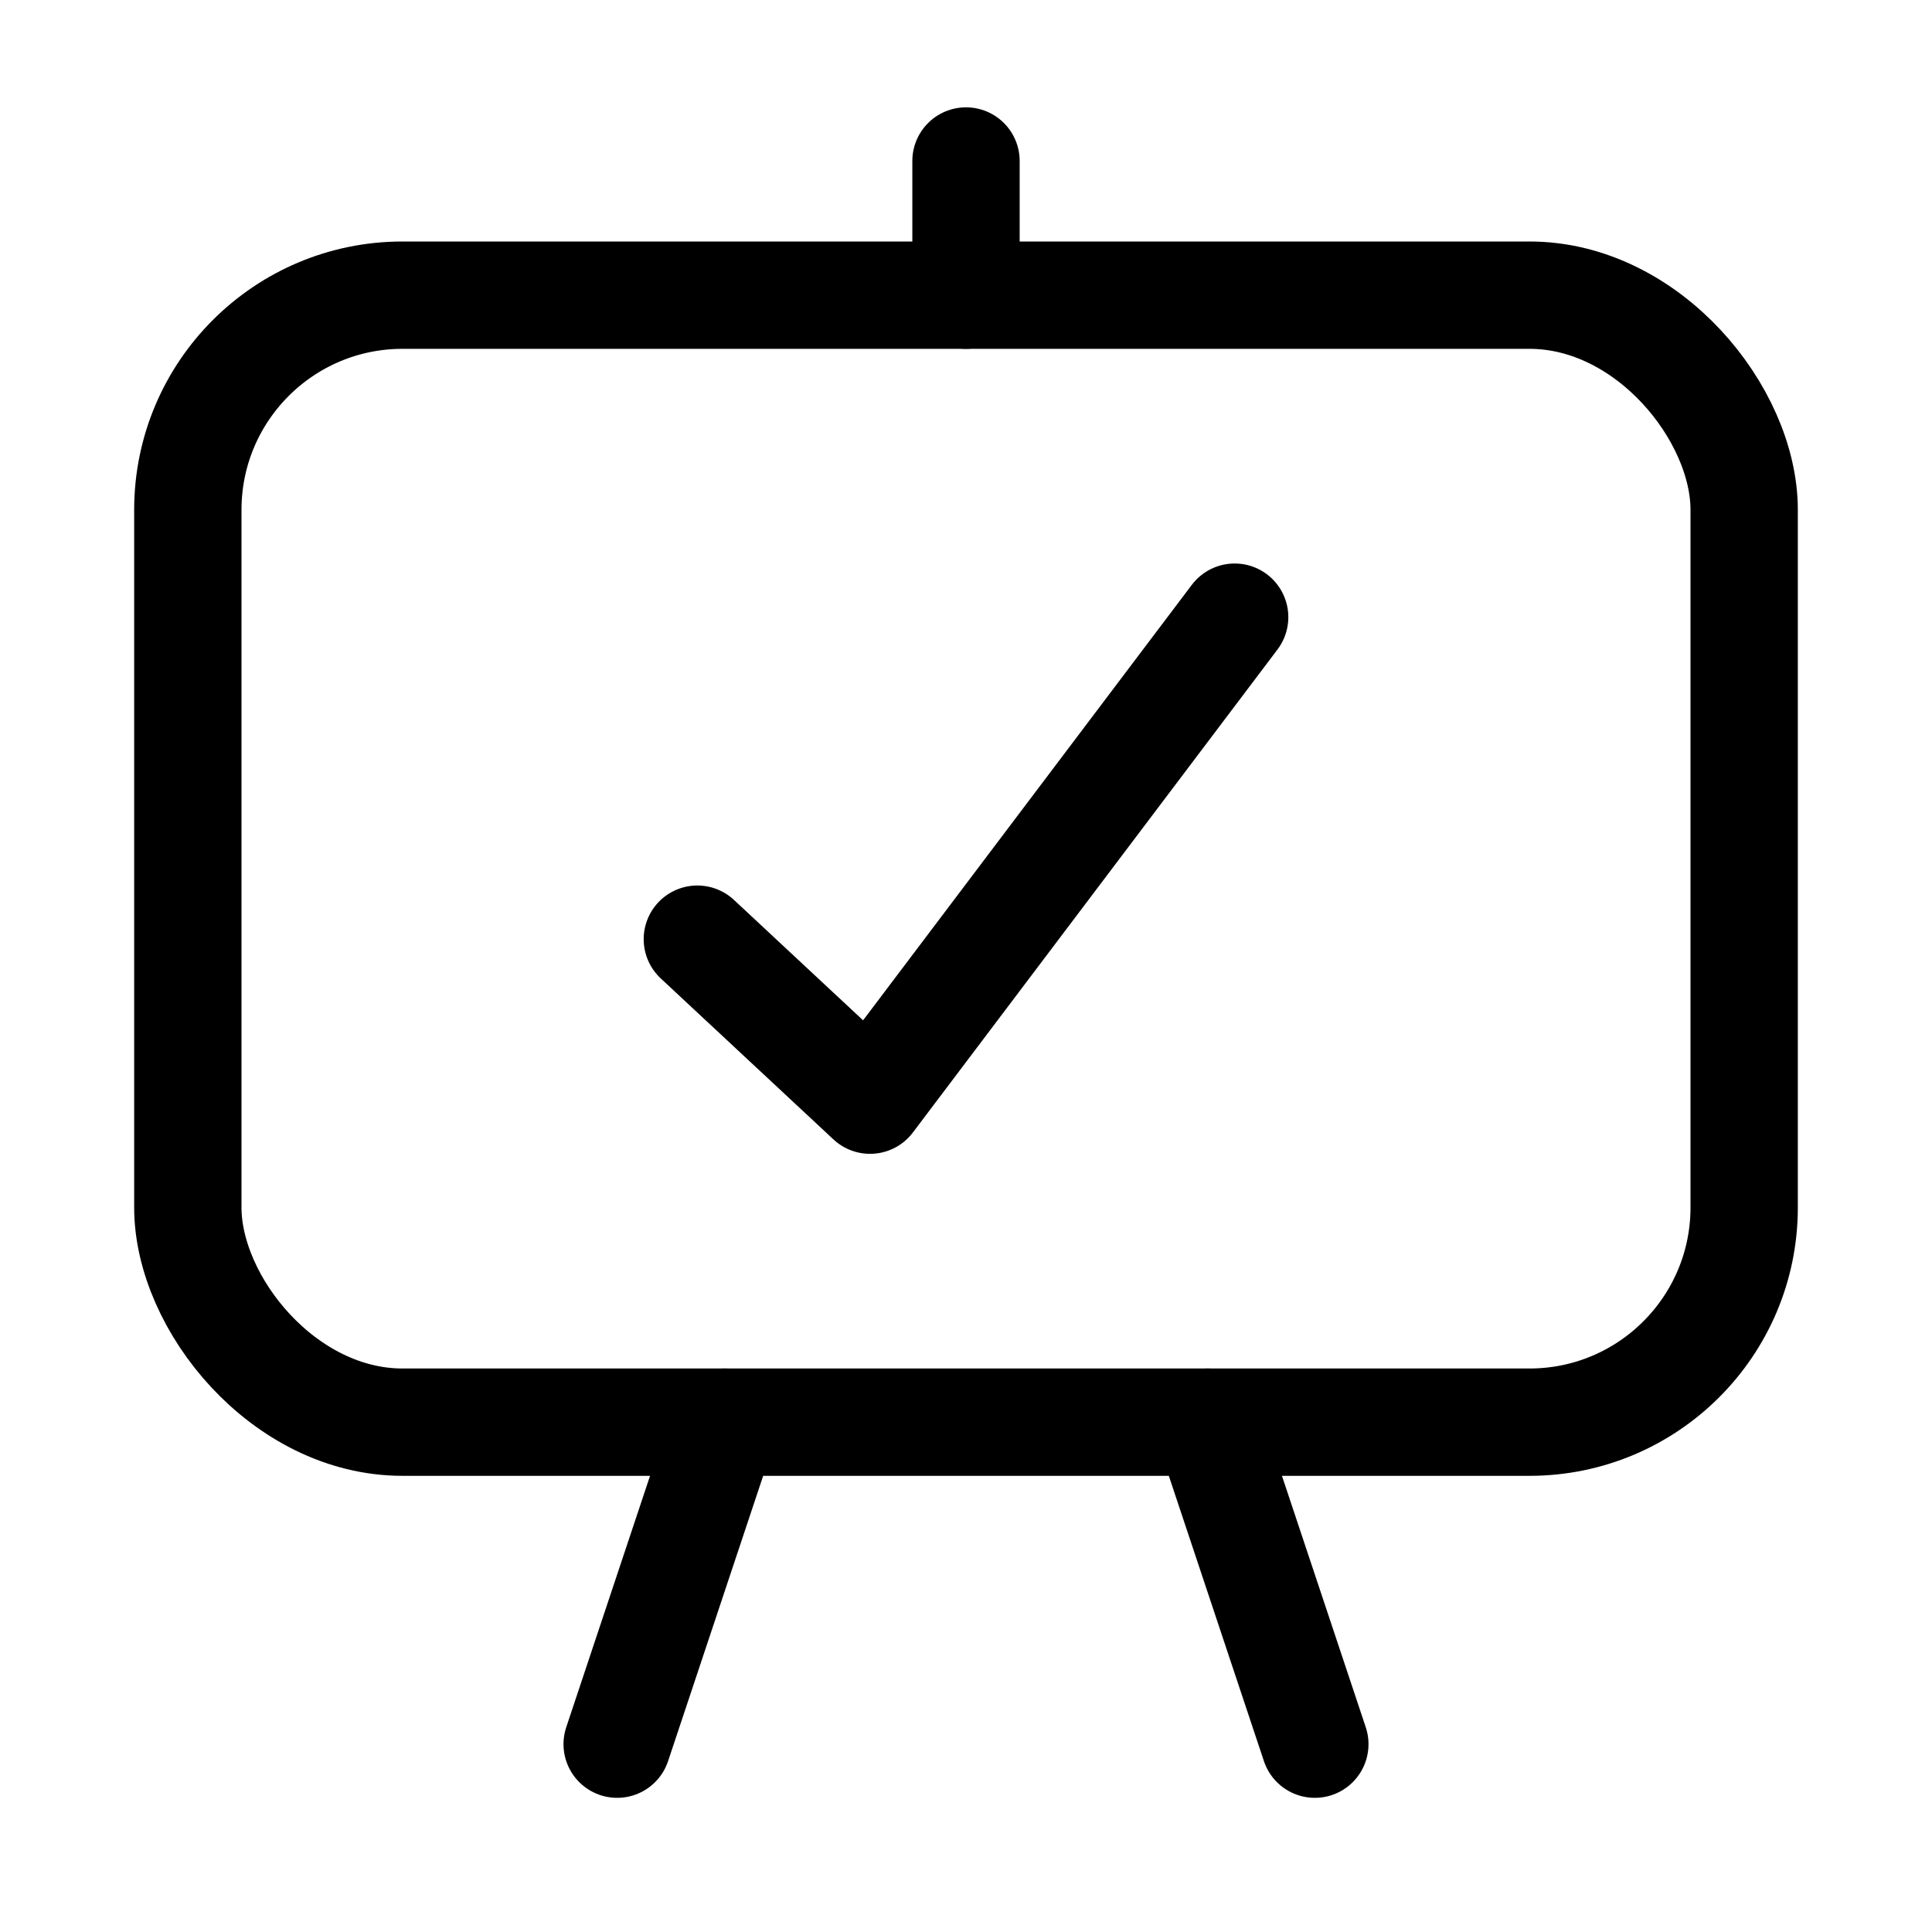 <svg xmlns="http://www.w3.org/2000/svg" height="18" width="18" viewBox="0 0 18 18"><title>presentation screen check</title><g fill="none" stroke="currentColor" class="nc-icon-wrapper"><line x1="5.75" y1="16.25" x2="6.75" y2="13.25" stroke-linecap="round" stroke-linejoin="round" stroke="currentColor"></line><line x1="12.25" y1="16.25" x2="11.25" y2="13.25" stroke-linecap="round" stroke-linejoin="round" stroke="currentColor"></line><rect x="1.75" y="2.75" width="14.5" height="10.5" rx="2" ry="2" stroke-linecap="round" stroke-linejoin="round"></rect><line x1="9" y1="2.75" x2="9" y2="1.5" stroke-linecap="round" stroke-linejoin="round"></line><polyline points="6.497 8.75 8.106 10.25 11.503 5.75" stroke-linecap="round" stroke-linejoin="round" stroke="currentColor"></polyline></g></svg>